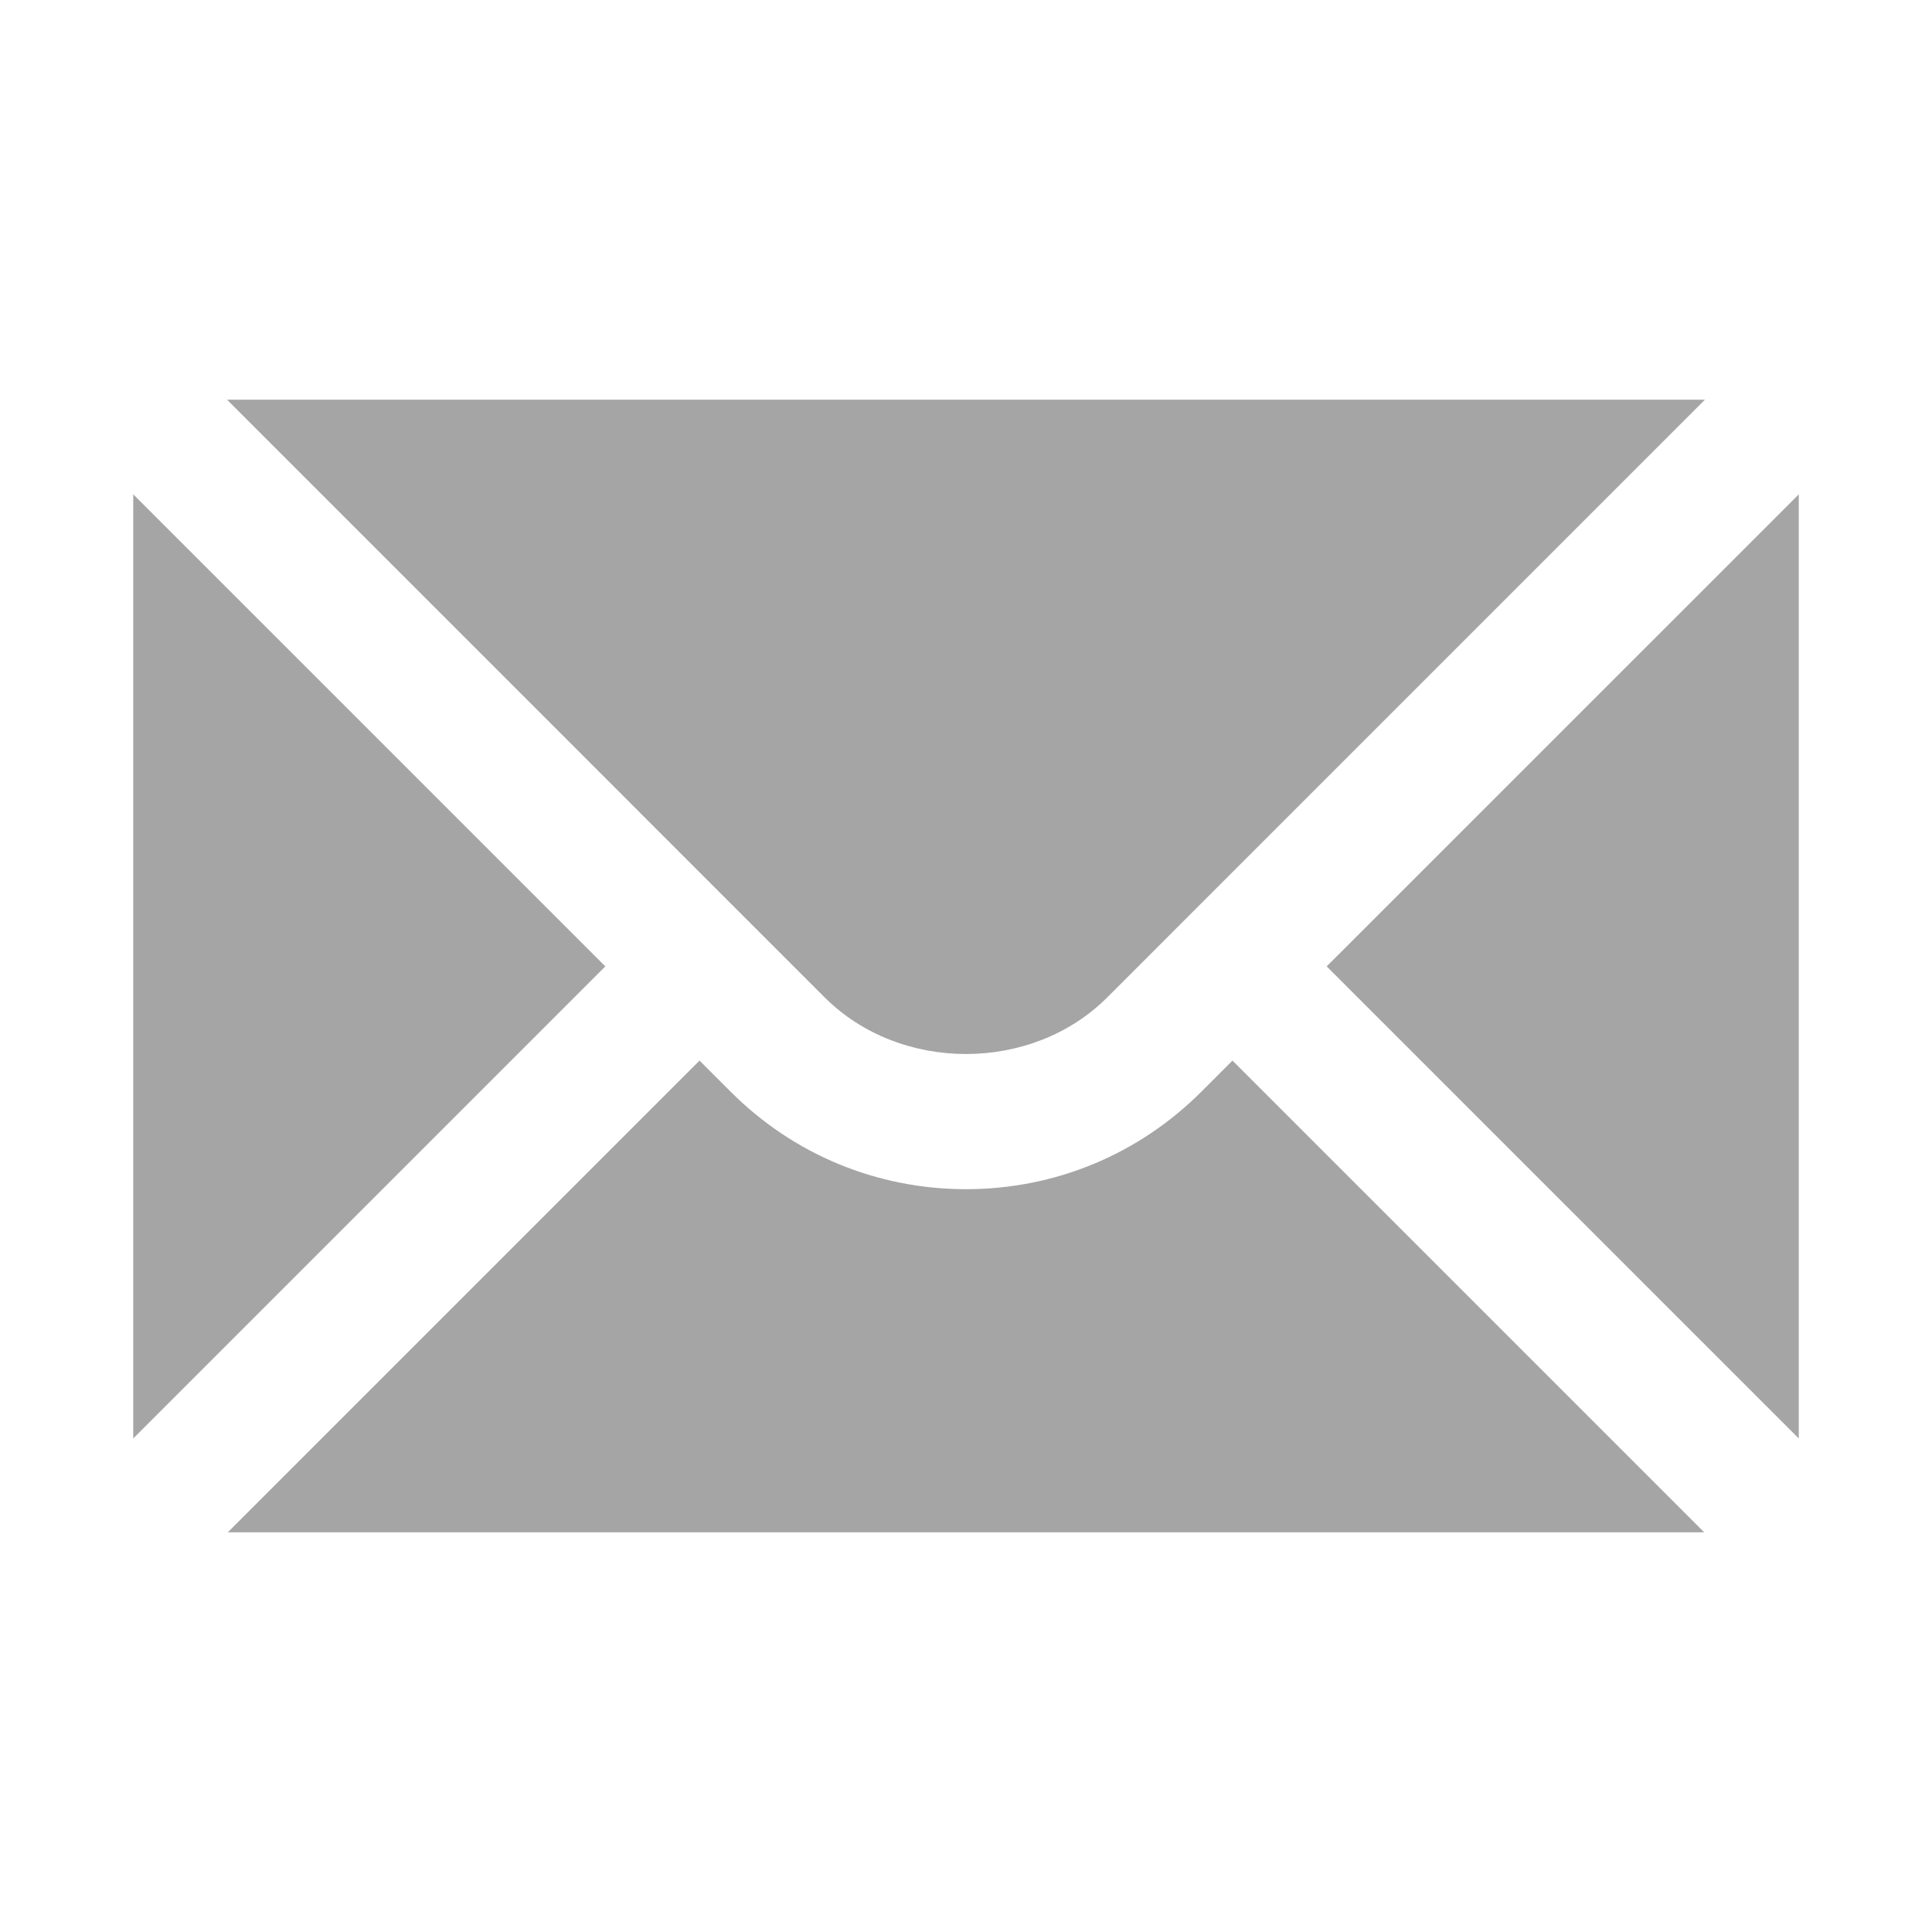 <svg width="25" height="25" viewBox="0 0 25 25" fill="none" xmlns="http://www.w3.org/2000/svg">
<path d="M1.724 6.396V18.614L7.833 12.505L1.724 6.396ZM2.938 5.172L10.671 12.906C11.648 13.883 13.352 13.883 14.328 12.906L22.062 5.172H2.938Z" fill="#A5A5A5"/>
<path d="M15.547 14.125C14.734 14.939 13.652 15.388 12.5 15.388C11.348 15.388 10.265 14.939 9.453 14.125L9.052 13.724L2.948 19.828H22.052L15.948 13.724L15.547 14.125ZM17.167 12.505L23.276 18.614V6.397L17.167 12.505Z" fill="#A5A5A5"/>
</svg>

